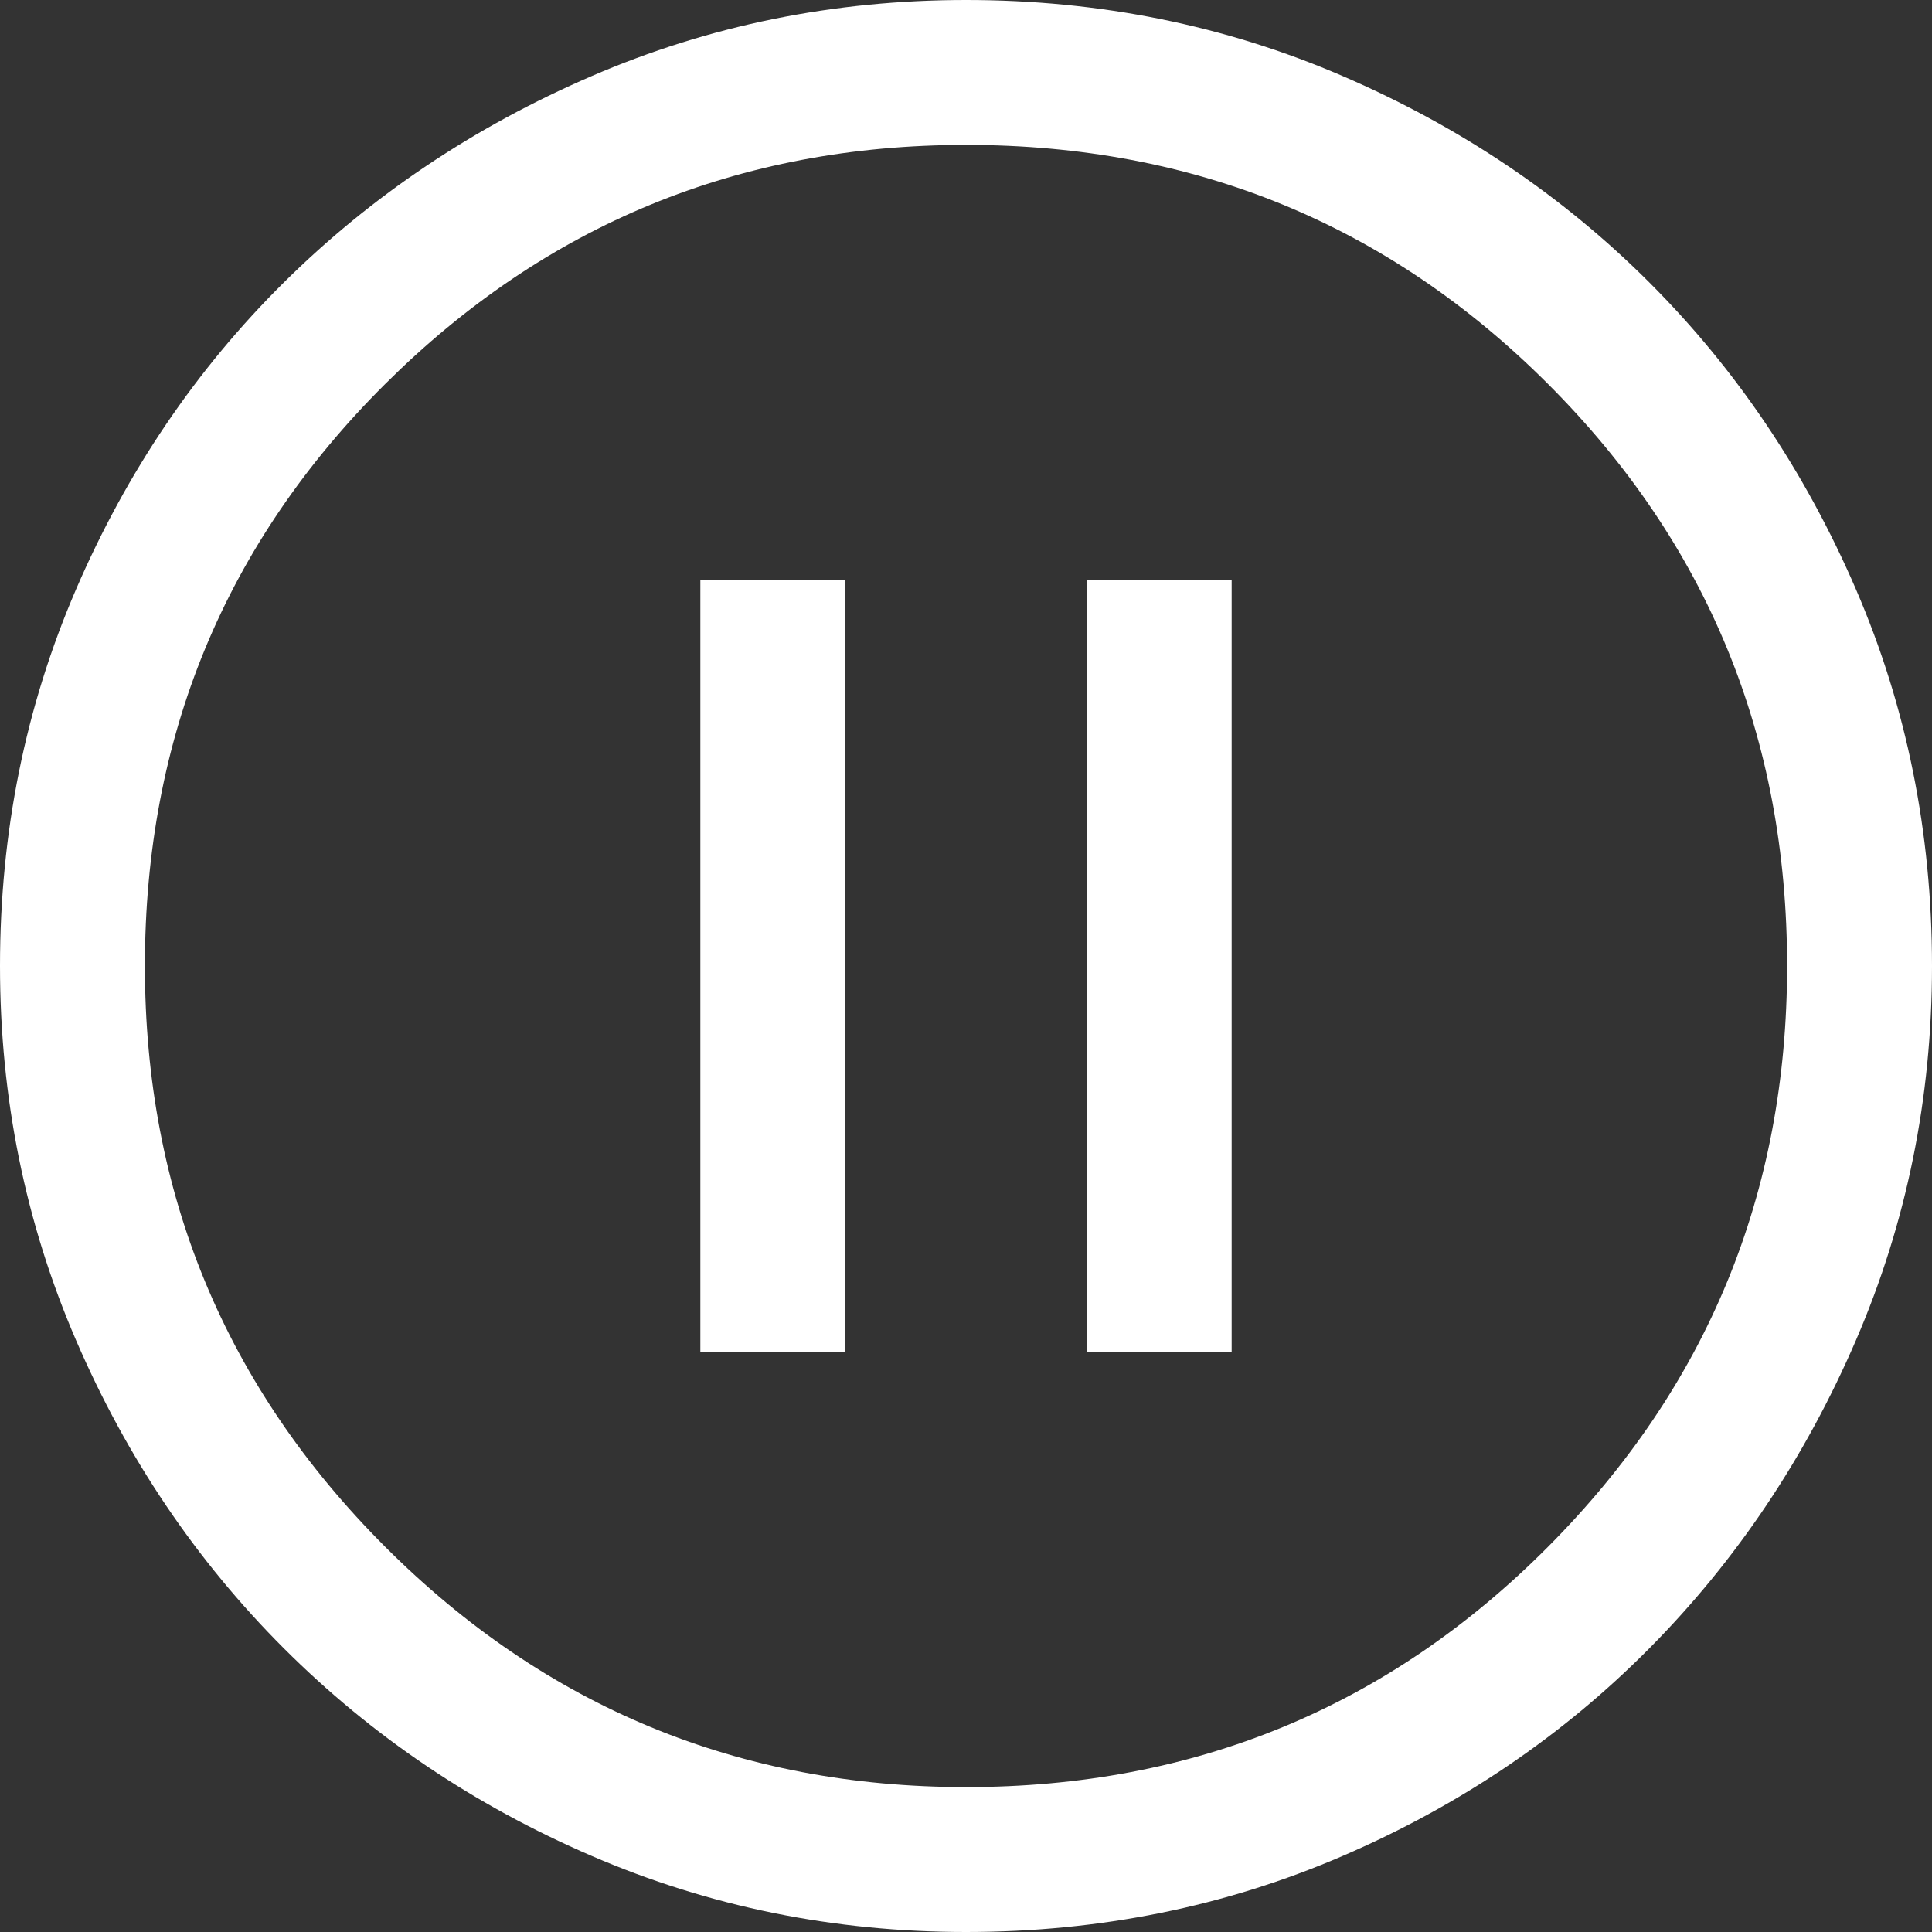 <?xml version="1.0" encoding="UTF-8" standalone="no"?>
<svg
   height="48"
   viewBox="0 -960 960 960"
   width="48"
   version="1.1"
   id="svg1"
   sodipodi:docname="pause.svg"
   inkscape:export-filename="pause.png"
   inkscape:export-xdpi="1024"
   inkscape:export-ydpi="1024"
   inkscape:version="1.3 (0e150ed6c4, 2023-07-21)"
   xmlns:inkscape="http://www.inkscape.org/namespaces/inkscape"
   xmlns:sodipodi="http://sodipodi.sourceforge.net/DTD/sodipodi-0.dtd"
   xmlns="http://www.w3.org/2000/svg"
   xmlns:svg="http://www.w3.org/2000/svg">
  <rect x="0" y="-960" width="960" height="960" fill="#333333" stroke="none"/>
  <defs
     id="defs1" />
  <sodipodi:namedview
     id="namedview1"
     pagecolor="#505050"
     bordercolor="#eeeeee"
     borderopacity="1"
     inkscape:showpageshadow="0"
     inkscape:pageopacity="0"
     inkscape:pagecheckerboard="0"
     inkscape:deskcolor="#d1d1d1"
     inkscape:zoom="25.604167"
     inkscape:cx="24.039056"
     inkscape:cy="24.039056"
     inkscape:window-width="2560"
     inkscape:window-height="1506"
     inkscape:window-x="-11"
     inkscape:window-y="-11"
     inkscape:window-maximized="1"
     inkscape:current-layer="svg1" />
  <path
     d="m 348,-288 h 72 V -672 H 348 Z m 192,0 h 72 V -672 H 540 Z M 480,0 Q 381.6,0 294,-37.8 206.4,-75.6 141,-141 75.6,-206.4 37.8,-294 0,-381.6 0,-480 0,-579.6 37.8,-667.2 75.6,-754.8 141,-819.6 206.4,-884.4 294,-922.2 381.6,-960 480,-960 q 99.6,0 187.2,37.8 Q 754.8,-884.4 819.6,-819.6 884.4,-754.8 922.2,-667.2 960,-579.6 960,-480 q 0,98.4 -37.8,186 -37.8,87.6 -102.6,153 Q 754.8,-75.6 667.2,-37.8 579.6,0 480,0 Z m 0,-72 q 170.4,0 289.2,-119.4 Q 888,-310.8 888,-480 888,-650.4 769.2,-769.2 650.4,-888 480,-888 q -169.2,0 -288.6,118.8 -119.4,118.8 -119.4,289.2 0,169.2 119.4,288.6 Q 310.8,-72 480,-72 Z M 480,-480 Z"
     id="path1"
     style="stroke-width:1.2;fill:#ffffff" />
</svg>
